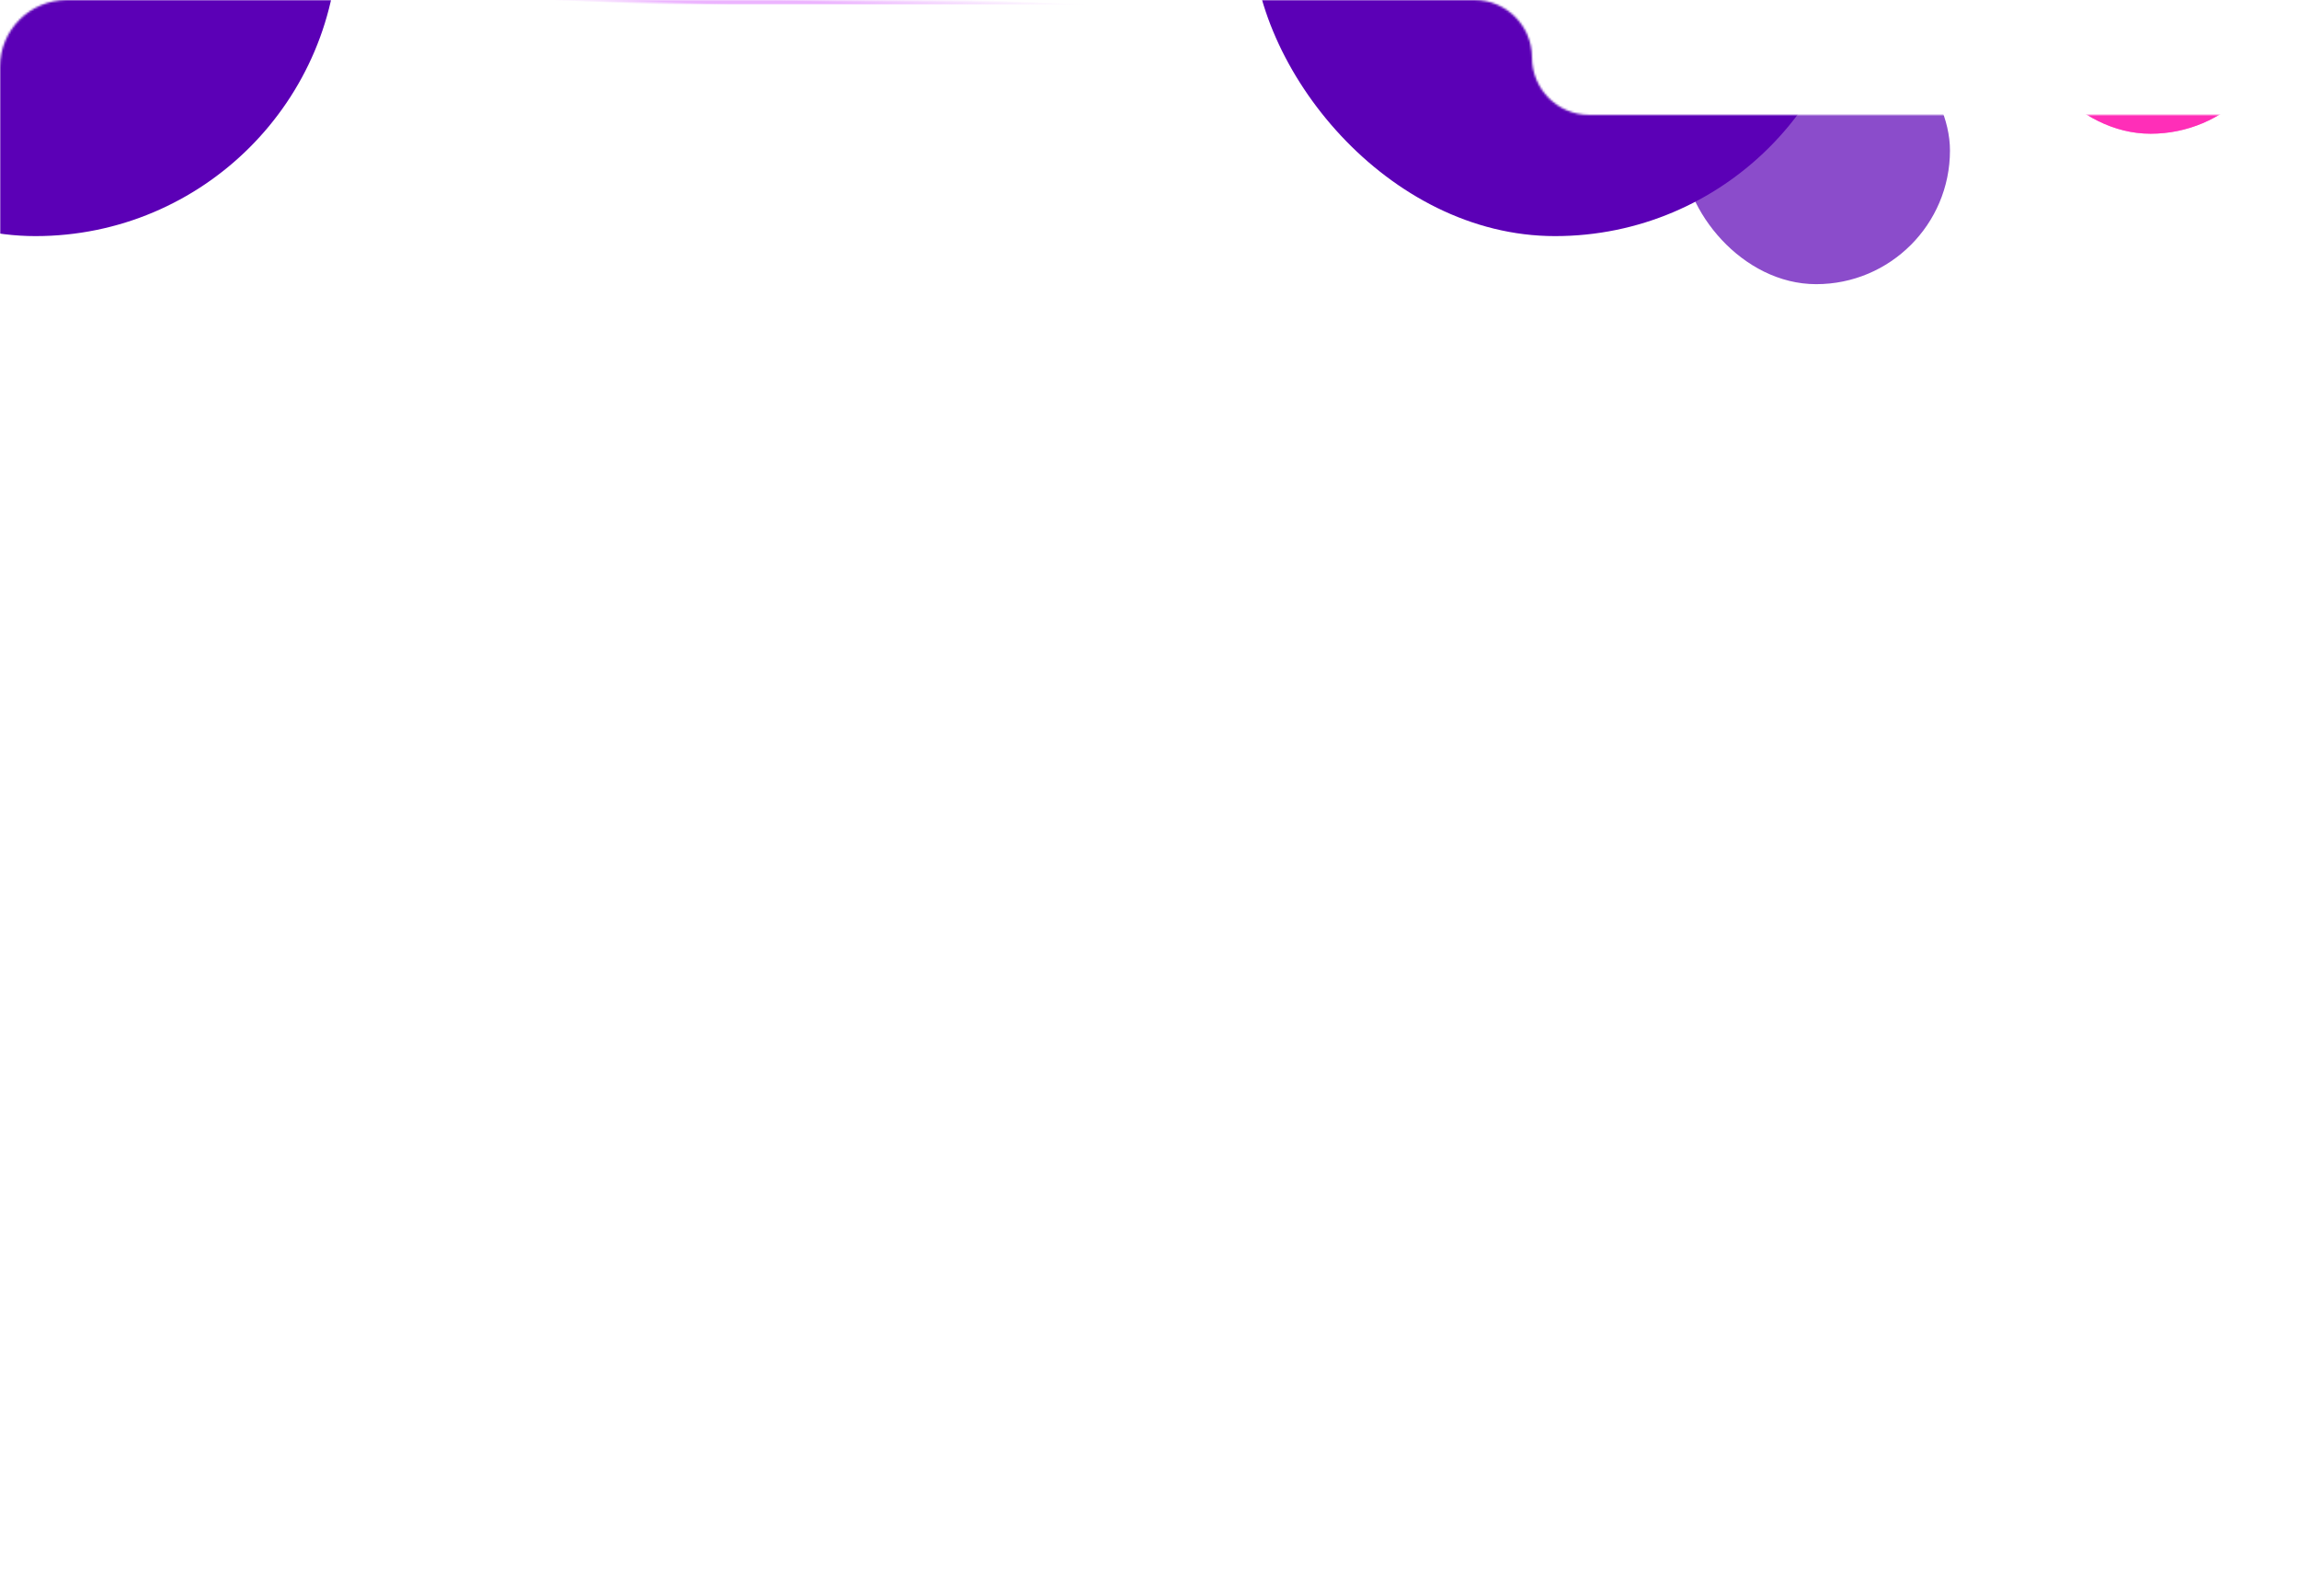 <svg width="1100" height="764" viewBox="0 0 1100 764" fill="none" xmlns="http://www.w3.org/2000/svg">
<mask id="mask0_4155_6271" style="mask-type:alpha" maskUnits="userSpaceOnUse" x="0" y="0" width="1100" height="764">
<path fill-rule="evenodd" clip-rule="evenodd" d="M733 27.5C733 12.312 720.688 0 705.5 0H32C14.327 0 0 14.327 0 32V55V70V732C0 749.673 14.327 764 32 764H1068C1085.67 764 1100 749.673 1100 732V87C1100 69.327 1085.67 55 1068 55H760.5C745.312 55 733 42.688 733 27.5Z" fill="black"/>
</mask>
<g mask="url(#mask0_4155_6271)">
<g filter="url(#filter0_f_4155_6271)">
<rect x="-333" y="-64" width="128" height="128" rx="64" fill="#FF1AB1" fill-opacity="0.7"/>
</g>
<g filter="url(#filter1_f_4155_6271)">
<rect x="-333" y="-64" width="128" height="128" rx="64" fill="#FF1AB1" fill-opacity="0.7"/>
</g>
<g filter="url(#filter2_f_4155_6271)">
<rect x="-172" y="8" width="128" height="128" rx="64" fill="#5B00B6" fill-opacity="0.7"/>
</g>
<g filter="url(#filter3_f_4155_6271)">
<rect x="965" y="-64" width="128" height="128" rx="64" fill="#FF1AB1" fill-opacity="0.7"/>
</g>
<g filter="url(#filter4_f_4155_6271)">
<rect x="965" y="-64" width="128" height="128" rx="64" fill="#FF1AB1" fill-opacity="0.7"/>
</g>
<g filter="url(#filter5_f_4155_6271)">
<rect x="805" y="8" width="128" height="128" rx="64" fill="#5B00B6" fill-opacity="0.7"/>
</g>
<g filter="url(#filter6_f_4155_6271)">
<rect x="1126" y="8" width="128" height="128" rx="64" fill="#5B00B6" fill-opacity="0.7"/>
</g>
<g filter="url(#filter7_f_4155_6271)">
<rect x="234.408" y="-340" width="289.92" height="289.92" rx="144.96" fill="#FF1AB1"/>
</g>
<g filter="url(#filter8_f_4155_6271)">
<rect x="234.408" y="-340" width="289.92" height="289.92" rx="144.96" fill="#FF1AB1"/>
</g>
<g filter="url(#filter9_f_4155_6271)">
<rect x="-127.992" y="-176.92" width="289.92" height="289.92" rx="144.96" fill="#5B00B6"/>
</g>
<g filter="url(#filter10_f_4155_6271)">
<rect x="599.072" y="-176.92" width="289.92" height="289.92" rx="144.96" fill="#5B00B6"/>
</g>
<rect x="192" width="375" height="2" rx="1" fill="url(#paint2_linear_4155_6271)"/>
</g>
<defs>
<filter id="filter0_f_4155_6271" x="-543" y="-274" width="548" height="548" filterUnits="userSpaceOnUse" color-interpolation-filters="sRGB">
<feFlood flood-opacity="0" result="BackgroundImageFix"/>
<feBlend mode="normal" in="SourceGraphic" in2="BackgroundImageFix" result="shape"/>
<feGaussianBlur stdDeviation="105" result="effect1_foregroundBlur_4155_6271"/>
</filter>
<filter id="filter1_f_4155_6271" x="-543" y="-274" width="548" height="548" filterUnits="userSpaceOnUse" color-interpolation-filters="sRGB">
<feFlood flood-opacity="0" result="BackgroundImageFix"/>
<feBlend mode="normal" in="SourceGraphic" in2="BackgroundImageFix" result="shape"/>
<feGaussianBlur stdDeviation="105" result="effect1_foregroundBlur_4155_6271"/>
</filter>
<filter id="filter2_f_4155_6271" x="-382" y="-202" width="548" height="548" filterUnits="userSpaceOnUse" color-interpolation-filters="sRGB">
<feFlood flood-opacity="0" result="BackgroundImageFix"/>
<feBlend mode="normal" in="SourceGraphic" in2="BackgroundImageFix" result="shape"/>
<feGaussianBlur stdDeviation="105" result="effect1_foregroundBlur_4155_6271"/>
</filter>
<filter id="filter3_f_4155_6271" x="755" y="-274" width="548" height="548" filterUnits="userSpaceOnUse" color-interpolation-filters="sRGB">
<feFlood flood-opacity="0" result="BackgroundImageFix"/>
<feBlend mode="normal" in="SourceGraphic" in2="BackgroundImageFix" result="shape"/>
<feGaussianBlur stdDeviation="105" result="effect1_foregroundBlur_4155_6271"/>
</filter>
<filter id="filter4_f_4155_6271" x="755" y="-274" width="548" height="548" filterUnits="userSpaceOnUse" color-interpolation-filters="sRGB">
<feFlood flood-opacity="0" result="BackgroundImageFix"/>
<feBlend mode="normal" in="SourceGraphic" in2="BackgroundImageFix" result="shape"/>
<feGaussianBlur stdDeviation="105" result="effect1_foregroundBlur_4155_6271"/>
</filter>
<filter id="filter5_f_4155_6271" x="595" y="-202" width="548" height="548" filterUnits="userSpaceOnUse" color-interpolation-filters="sRGB">
<feFlood flood-opacity="0" result="BackgroundImageFix"/>
<feBlend mode="normal" in="SourceGraphic" in2="BackgroundImageFix" result="shape"/>
<feGaussianBlur stdDeviation="105" result="effect1_foregroundBlur_4155_6271"/>
</filter>
<filter id="filter6_f_4155_6271" x="916" y="-202" width="548" height="548" filterUnits="userSpaceOnUse" color-interpolation-filters="sRGB">
<feFlood flood-opacity="0" result="BackgroundImageFix"/>
<feBlend mode="normal" in="SourceGraphic" in2="BackgroundImageFix" result="shape"/>
<feGaussianBlur stdDeviation="105" result="effect1_foregroundBlur_4155_6271"/>
</filter>
<filter id="filter7_f_4155_6271" x="-241.242" y="-815.65" width="1241.22" height="1241.22" filterUnits="userSpaceOnUse" color-interpolation-filters="sRGB">
<feFlood flood-opacity="0" result="BackgroundImageFix"/>
<feBlend mode="normal" in="SourceGraphic" in2="BackgroundImageFix" result="shape"/>
<feGaussianBlur stdDeviation="237.825" result="effect1_foregroundBlur_4155_6271"/>
</filter>
<filter id="filter8_f_4155_6271" x="-241.242" y="-815.65" width="1241.22" height="1241.22" filterUnits="userSpaceOnUse" color-interpolation-filters="sRGB">
<feFlood flood-opacity="0" result="BackgroundImageFix"/>
<feBlend mode="normal" in="SourceGraphic" in2="BackgroundImageFix" result="shape"/>
<feGaussianBlur stdDeviation="237.825" result="effect1_foregroundBlur_4155_6271"/>
</filter>
<filter id="filter9_f_4155_6271" x="-603.642" y="-652.57" width="1241.22" height="1241.22" filterUnits="userSpaceOnUse" color-interpolation-filters="sRGB">
<feFlood flood-opacity="0" result="BackgroundImageFix"/>
<feBlend mode="normal" in="SourceGraphic" in2="BackgroundImageFix" result="shape"/>
<feGaussianBlur stdDeviation="237.825" result="effect1_foregroundBlur_4155_6271"/>
</filter>
<filter id="filter10_f_4155_6271" x="123.422" y="-652.57" width="1241.22" height="1241.22" filterUnits="userSpaceOnUse" color-interpolation-filters="sRGB">
<feFlood flood-opacity="0" result="BackgroundImageFix"/>
<feBlend mode="normal" in="SourceGraphic" in2="BackgroundImageFix" result="shape"/>
<feGaussianBlur stdDeviation="237.825" result="effect1_foregroundBlur_4155_6271"/>
</filter>
<linearGradient id="paint0_linear_4155_6271" x1="93" y1="46" x2="117" y2="46.005" gradientUnits="userSpaceOnUse">
<stop stop-color="#D2B9F1" stop-opacity="0.2"/>
<stop offset="0.501" stop-color="#D2B9F1"/>
<stop offset="1" stop-color="#D2B9F1" stop-opacity="0.2"/>
</linearGradient>
<linearGradient id="paint1_linear_4155_6271" x1="207" y1="46" x2="231" y2="46.005" gradientUnits="userSpaceOnUse">
<stop stop-color="#D2B9F1" stop-opacity="0.2"/>
<stop offset="0.501" stop-color="#D2B9F1"/>
<stop offset="1" stop-color="#D2B9F1" stop-opacity="0.2"/>
</linearGradient>
<linearGradient id="paint2_linear_4155_6271" x1="471.5" y1="-2.19479e-08" x2="471.147" y2="8.645" gradientUnits="userSpaceOnUse">
<stop stop-color="#ECB4FF" stop-opacity="0"/>
<stop offset="0.503" stop-color="#ECB4FF"/>
<stop offset="0.805" stop-color="#ECB4FF"/>
<stop offset="1" stop-color="#ECB4FF" stop-opacity="0"/>
</linearGradient>
</defs>
</svg>
